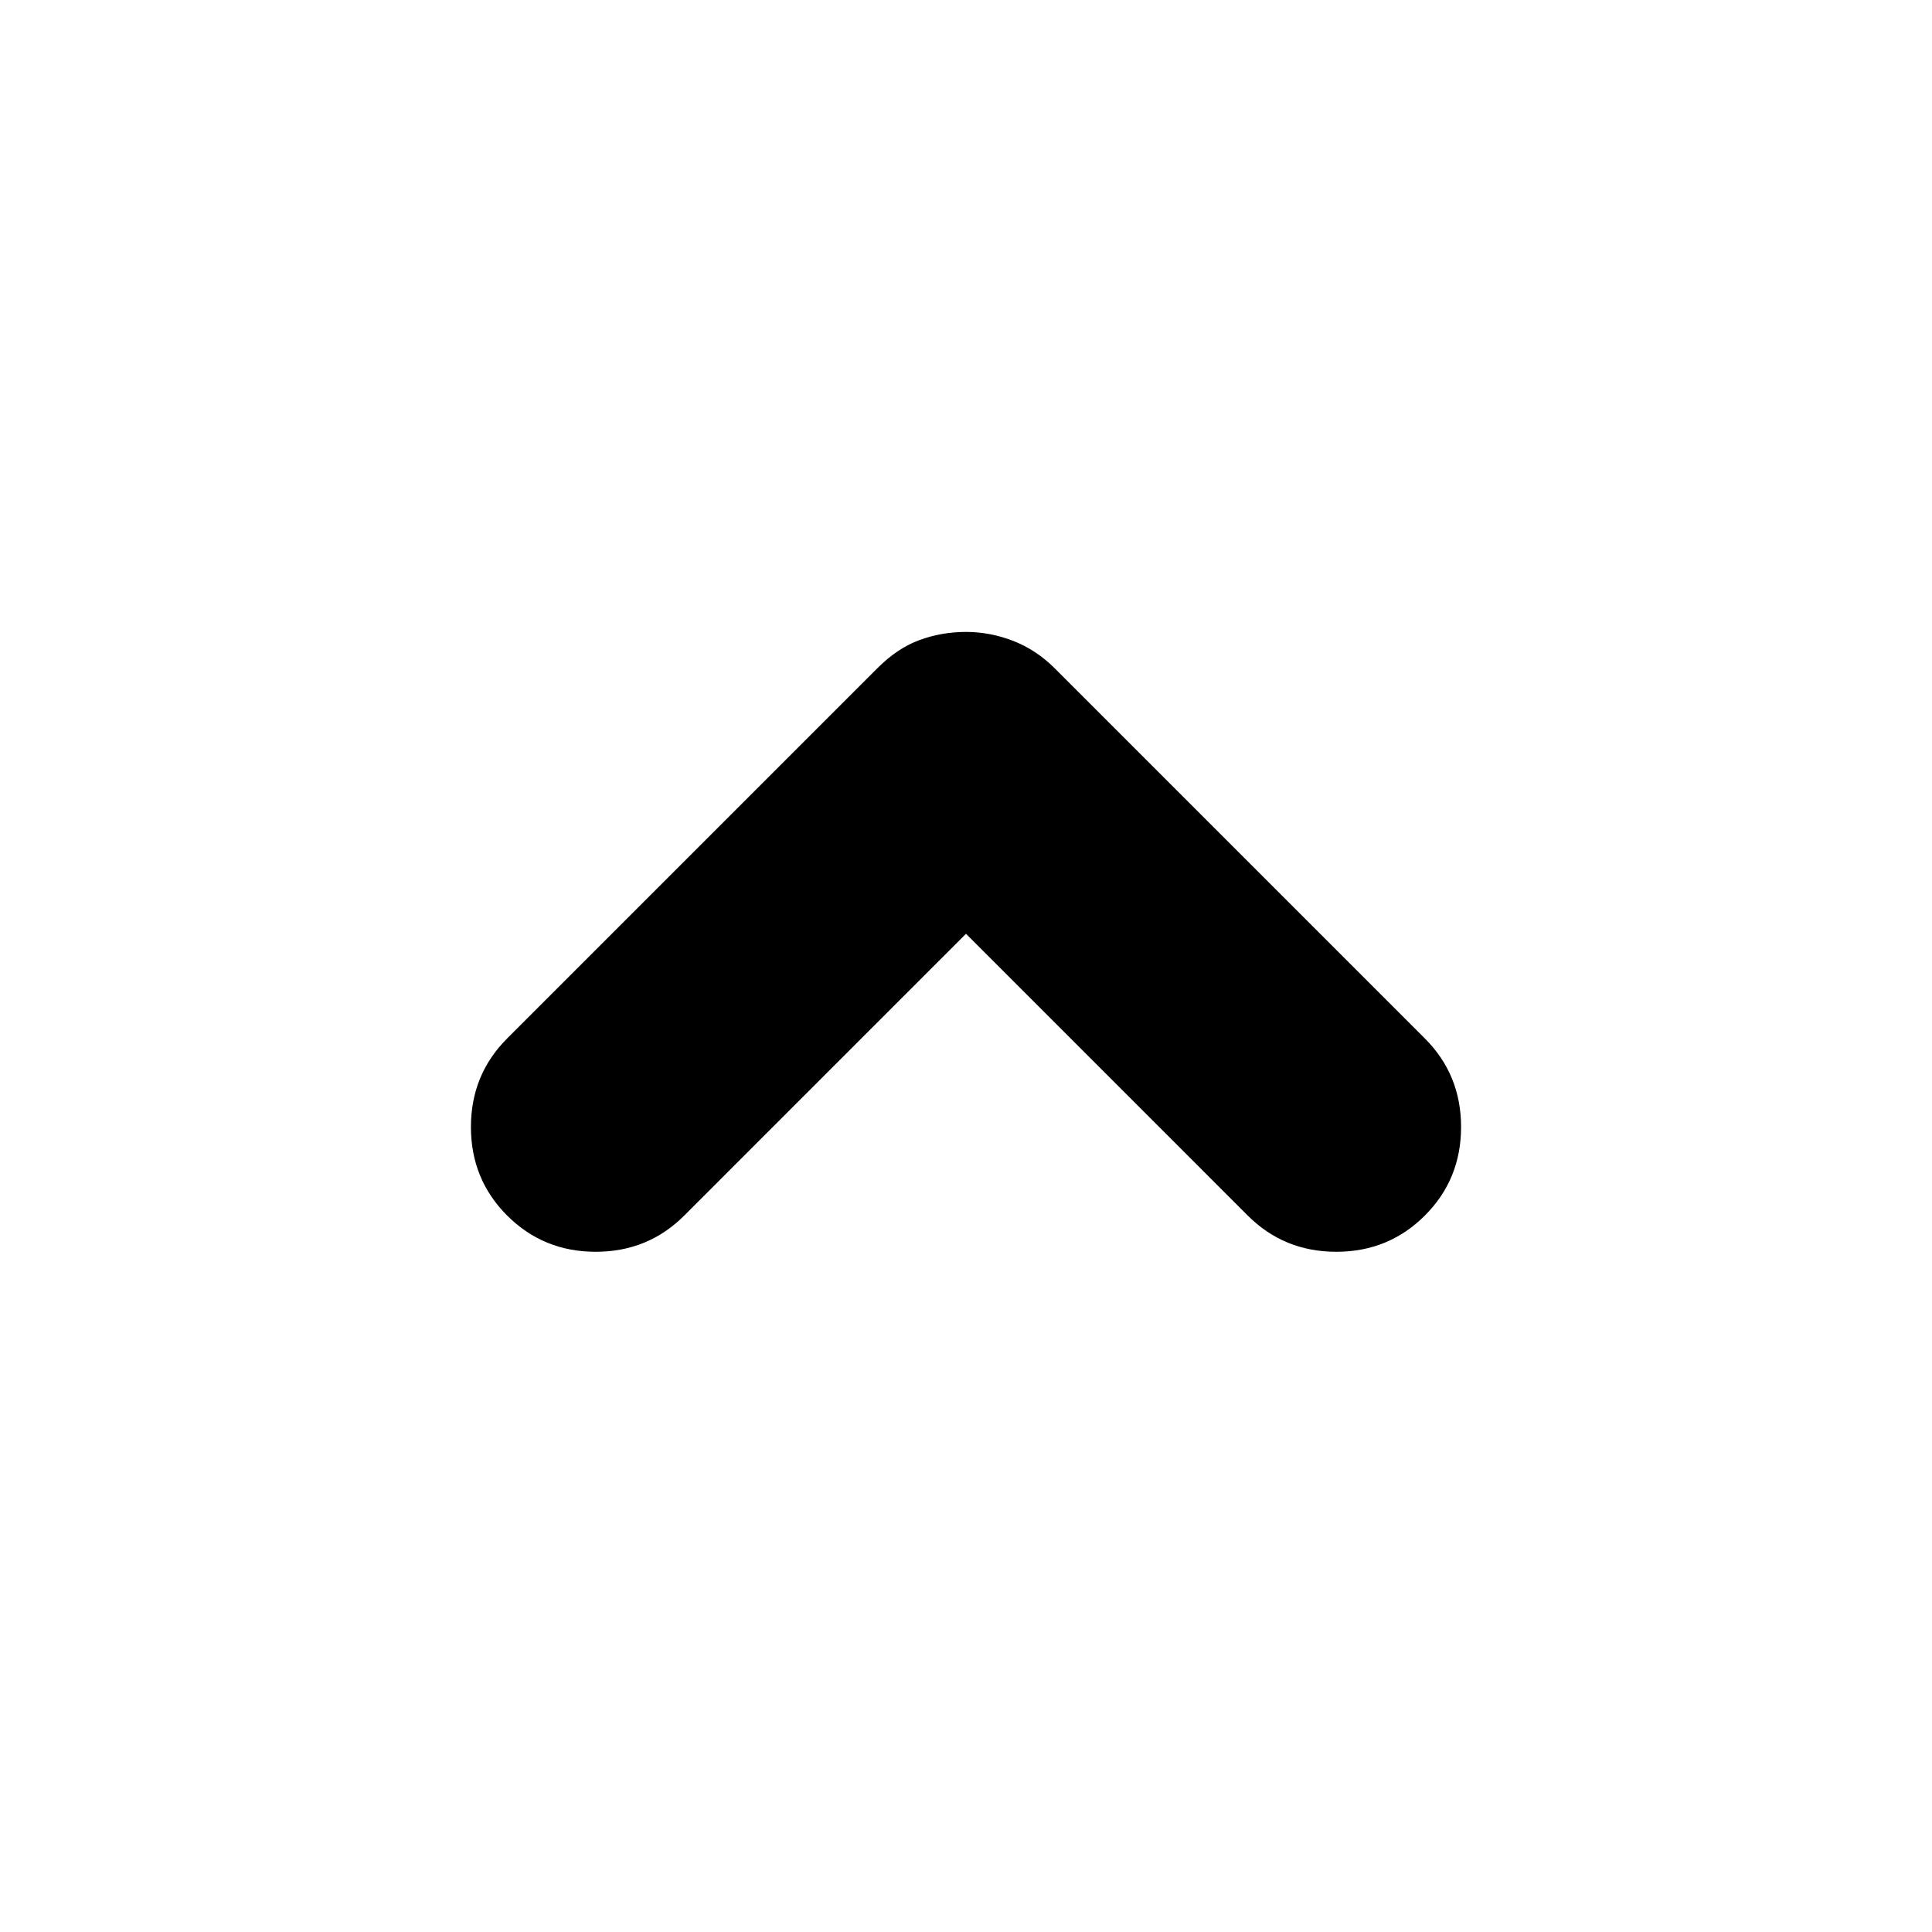 <svg xmlns="http://www.w3.org/2000/svg" height="24" width="24"><path d="M6.3 15.1Q5.85 14.65 5.85 14Q5.85 13.35 6.3 12.9L10.9 8.3Q11.15 8.05 11.425 7.95Q11.7 7.85 12 7.85Q12.3 7.85 12.588 7.962Q12.875 8.075 13.1 8.3L17.7 12.9Q18.15 13.35 18.15 14Q18.15 14.65 17.7 15.1Q17.25 15.55 16.6 15.55Q15.95 15.55 15.5 15.1L12 11.6L8.5 15.1Q8.05 15.55 7.4 15.55Q6.75 15.55 6.3 15.1Z"/></svg>